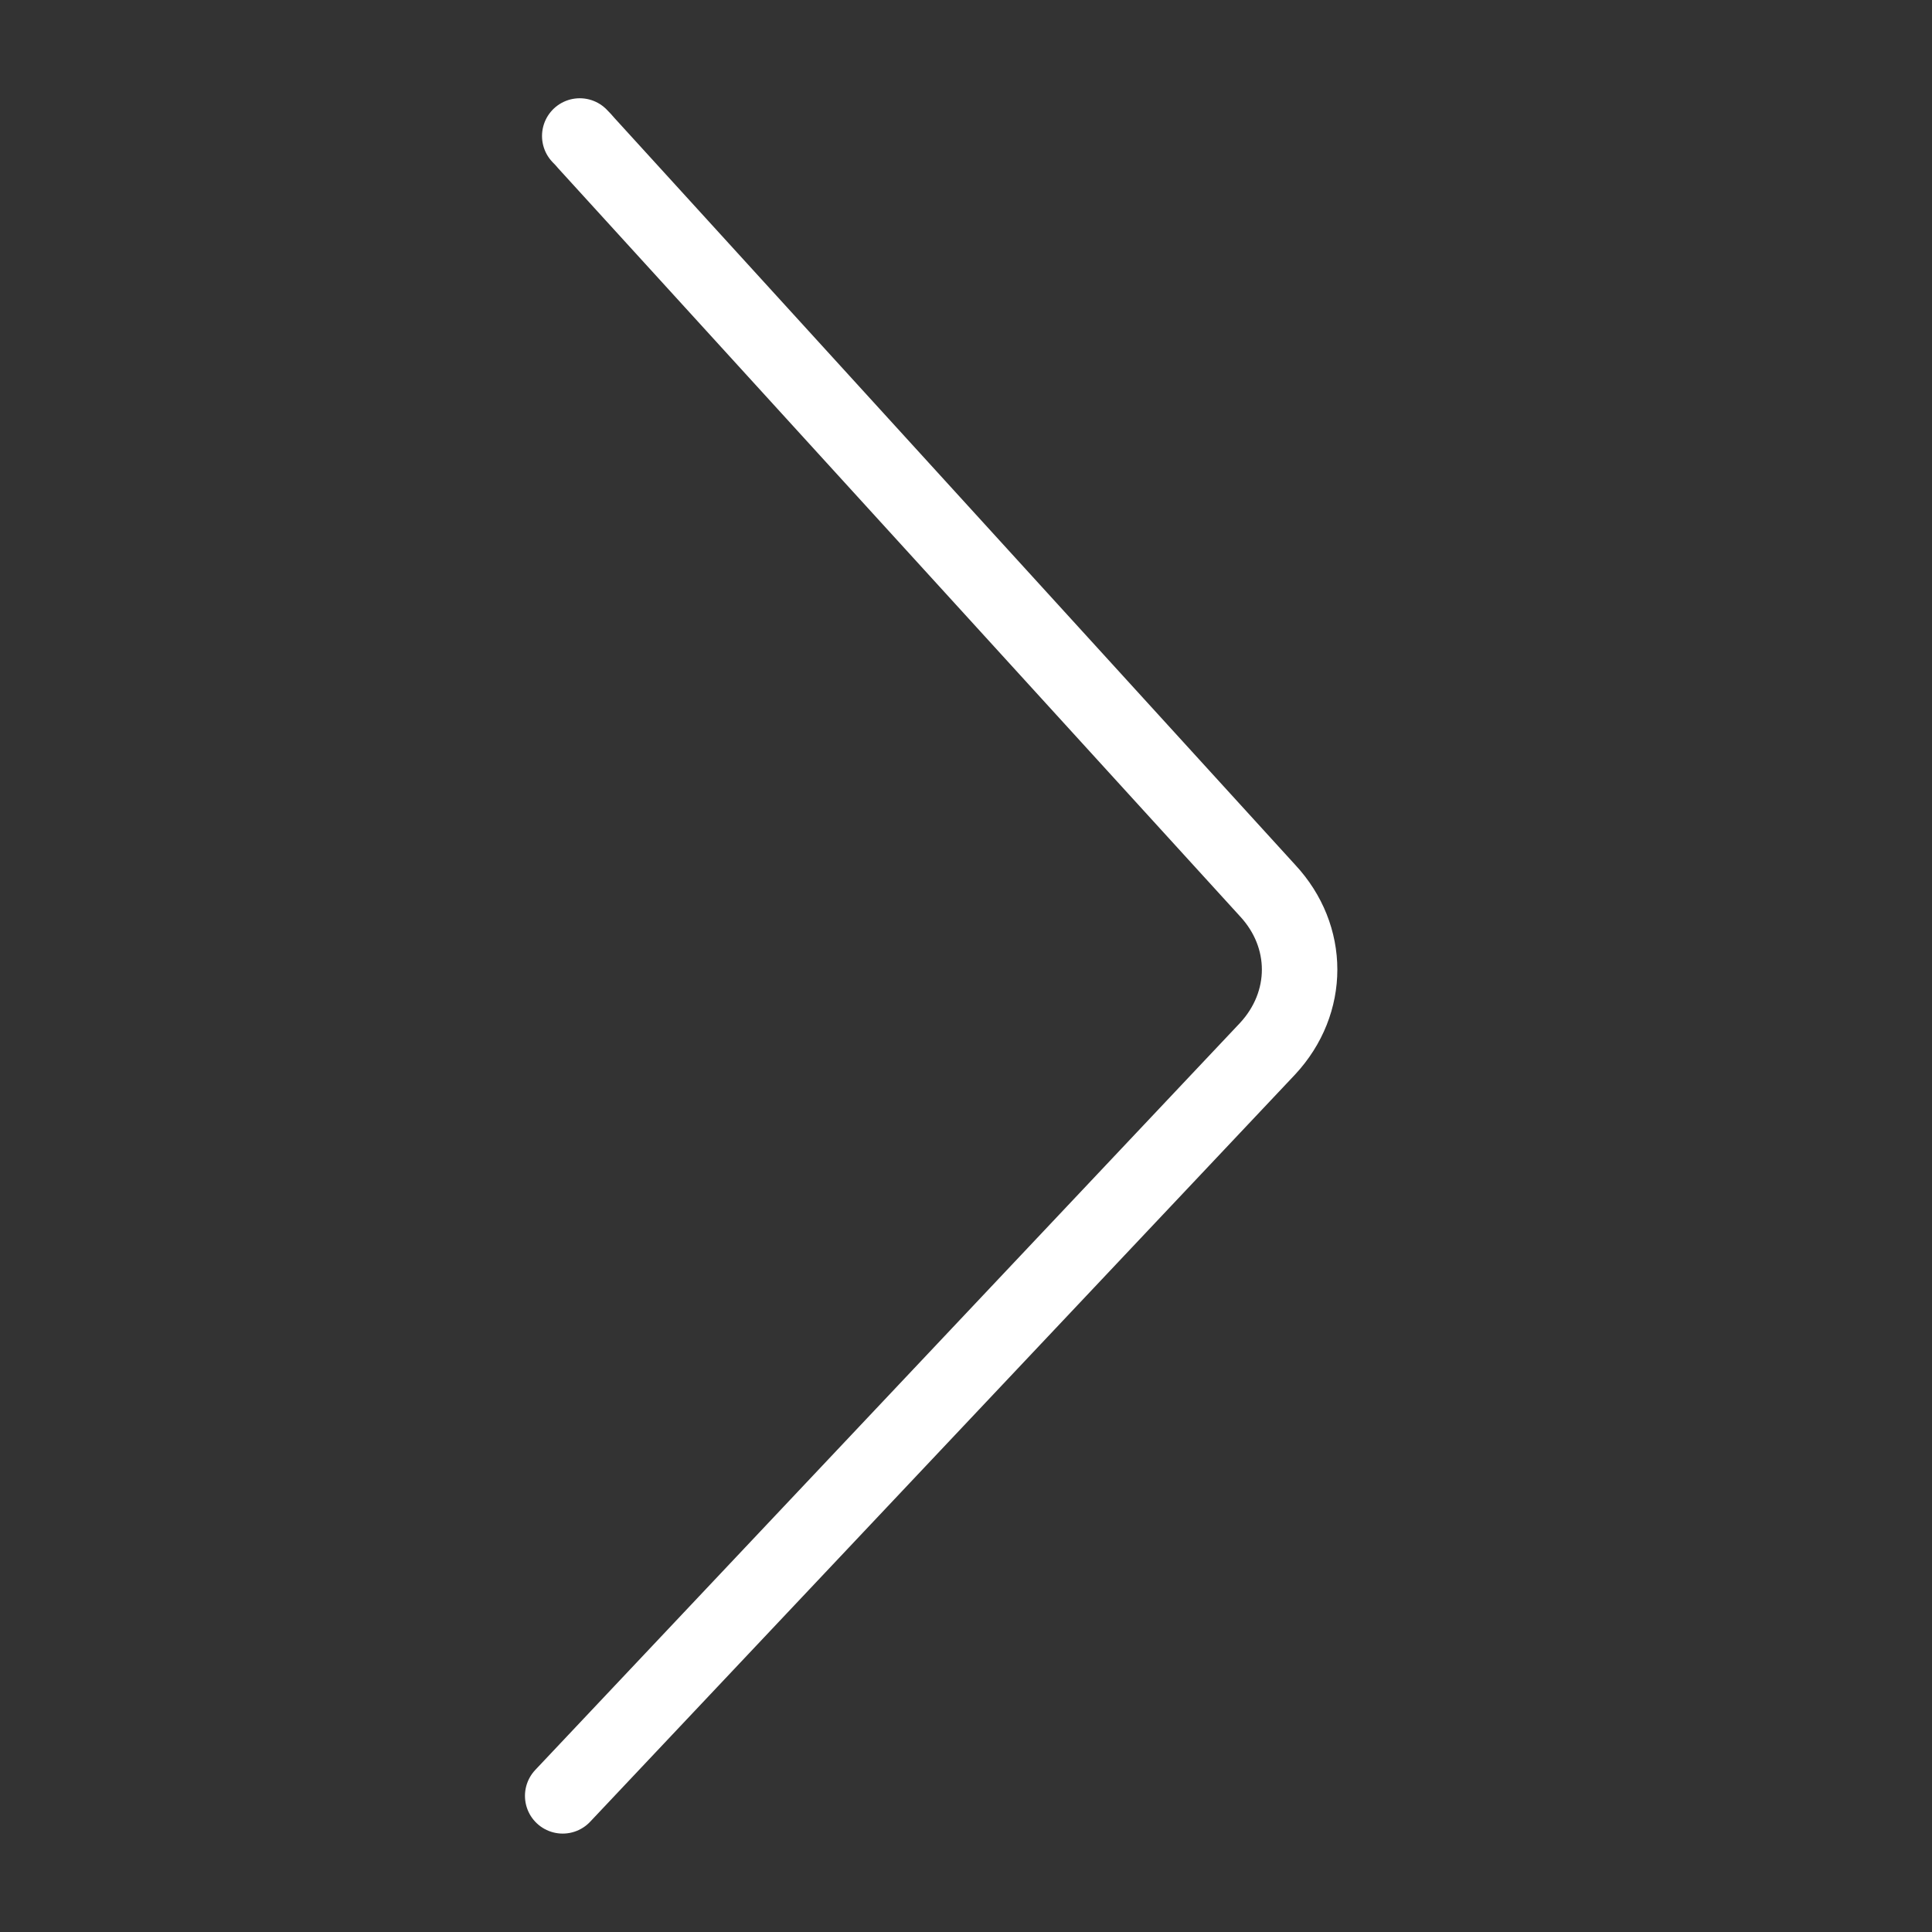 <?xml version="1.0" encoding="utf-8"?>
<!-- Generator: Adobe Illustrator 26.0.2, SVG Export Plug-In . SVG Version: 6.00 Build 0)  -->
<svg version="1.1" id="Layer_1" xmlns="http://www.w3.org/2000/svg" xmlns:xlink="http://www.w3.org/1999/xlink" x="0px" y="0px"
	 viewBox="0 0 128 128" style="enable-background:new 0 0 128 128;" xml:space="preserve">
<rect x="0" y="0" width="128" height="128" fill="#333333" stroke="none"/>
<style type="text/css">
	.ArrowForwardIosx0{fill:none;stroke:#ffffff;stroke-width:5;stroke-miterlimit:10;}
	.ArrowForwardIosx1{fill:none;stroke:#ffffff;stroke-width:5;stroke-linecap:round;stroke-miterlimit:10;}
</style>
<path class="ArrowForwardIosx1" d="M38.41,9.01c0.16,0.16,0.31,0.32,0.45,0.49l45.12,49.5c2.83,3.04,2.83,7.43,0,10.48l-46.7,49.5"/>
</svg>
